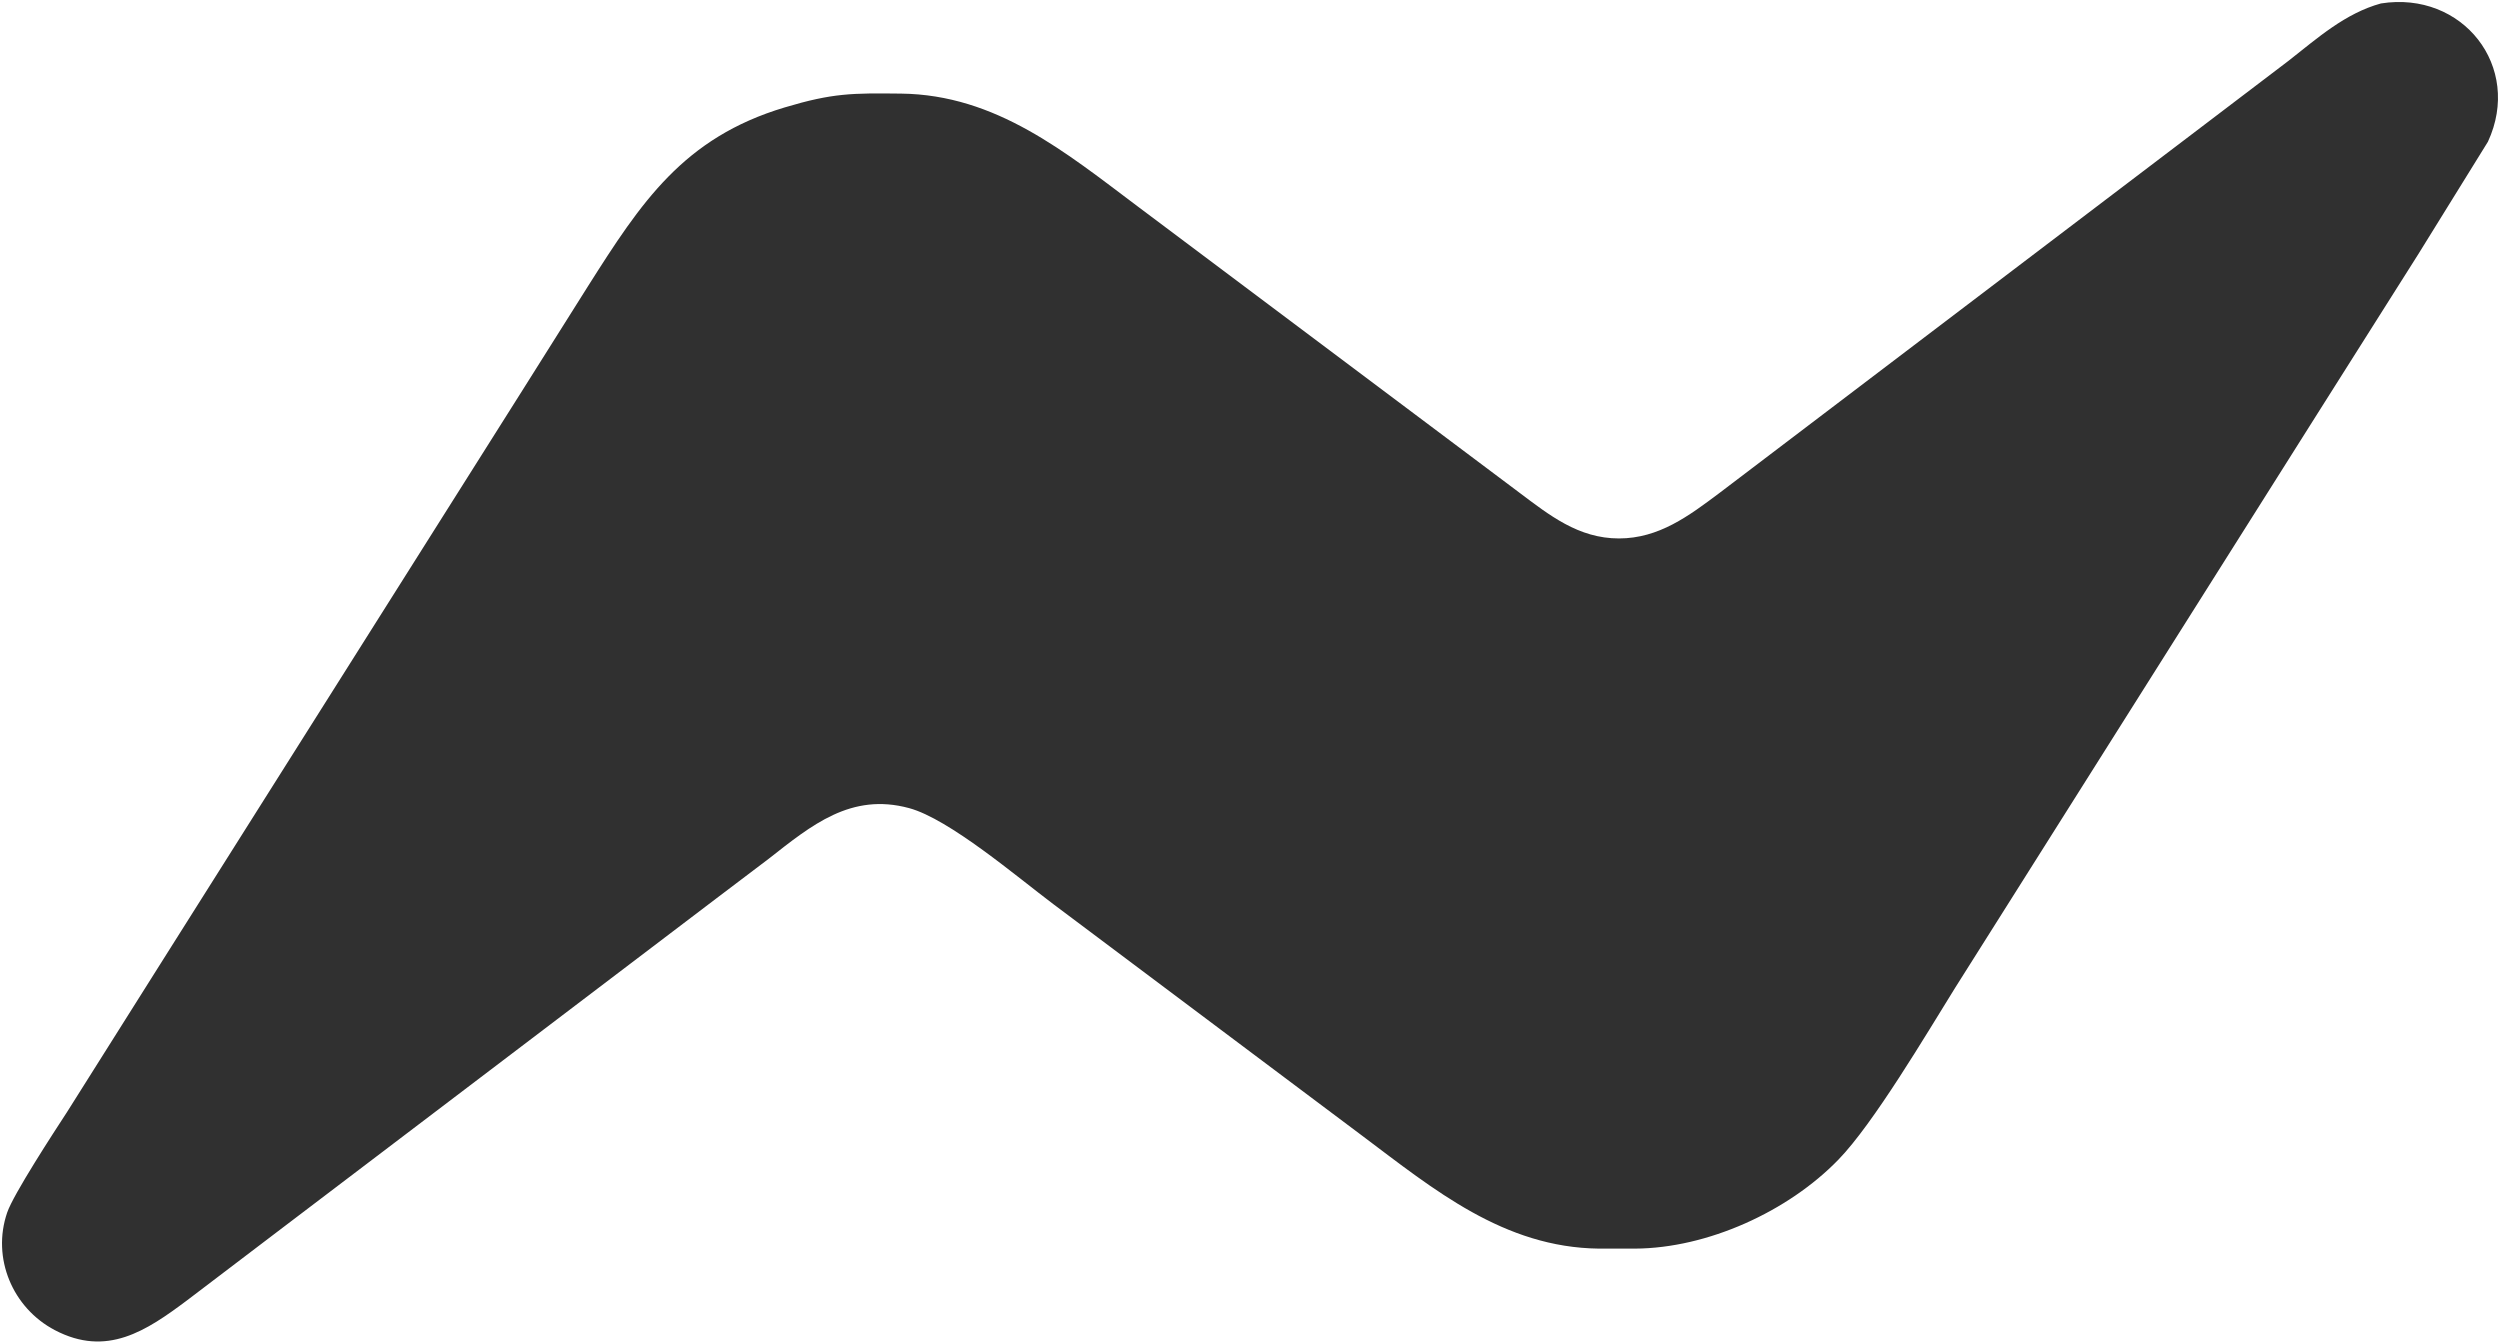 <svg xmlns="http://www.w3.org/2000/svg" viewBox="200.32 344.66 623.37 335">
  <path id="Selection" fill="#303030" stroke="none" stroke-width="1" d="M 794.00,345.52            C 814.35,342.29 829.35,361.27 820.68,380.00              820.68,380.00 803.34,408.00 803.34,408.00              803.34,408.00 778.05,448.00 778.05,448.00              778.05,448.00 687.81,591.00 687.81,591.00              680.62,602.57 667.48,624.81 658.71,633.83              646.19,646.74 626.09,655.91 608.00,656.00              608.00,656.00 599.00,656.00 599.00,656.00              575.30,655.72 557.92,641.32 540.00,627.87              540.00,627.87 463.00,570.13 463.00,570.13              454.03,563.40 437.02,548.87 427.00,546.16              412.53,542.24 402.68,550.42 392.00,558.79              392.00,558.79 379.00,568.63 379.00,568.63              379.00,568.63 271.00,650.63 271.00,650.63              271.00,650.63 247.00,668.87 247.00,668.87              236.76,676.54 226.94,683.11 214.00,676.33              203.45,670.80 198.21,658.36 202.11,647.00              203.68,642.41 213.79,626.92 217.00,622.00              217.00,622.00 240.32,585.00 240.32,585.00              240.32,585.00 330.58,442.00 330.58,442.00              330.58,442.00 346.95,416.00 346.95,416.00              360.18,395.13 370.70,379.01 396.00,371.44              408.00,367.85 412.78,367.86 425.00,368.00              448.71,368.28 466.05,382.66 484.00,396.13              484.00,396.13 557.00,450.87 557.00,450.87              557.00,450.87 579.00,467.37 579.00,467.37              586.64,473.11 593.89,478.92 604.00,478.92              613.97,478.92 621.44,473.29 629.00,467.63              629.00,467.63 657.00,446.37 657.00,446.37              657.00,446.37 746.00,378.79 746.00,378.79              746.00,378.79 771.00,359.79 771.00,359.79              778.17,354.17 785.07,347.98 794.00,345.52 Z"/>
</svg>